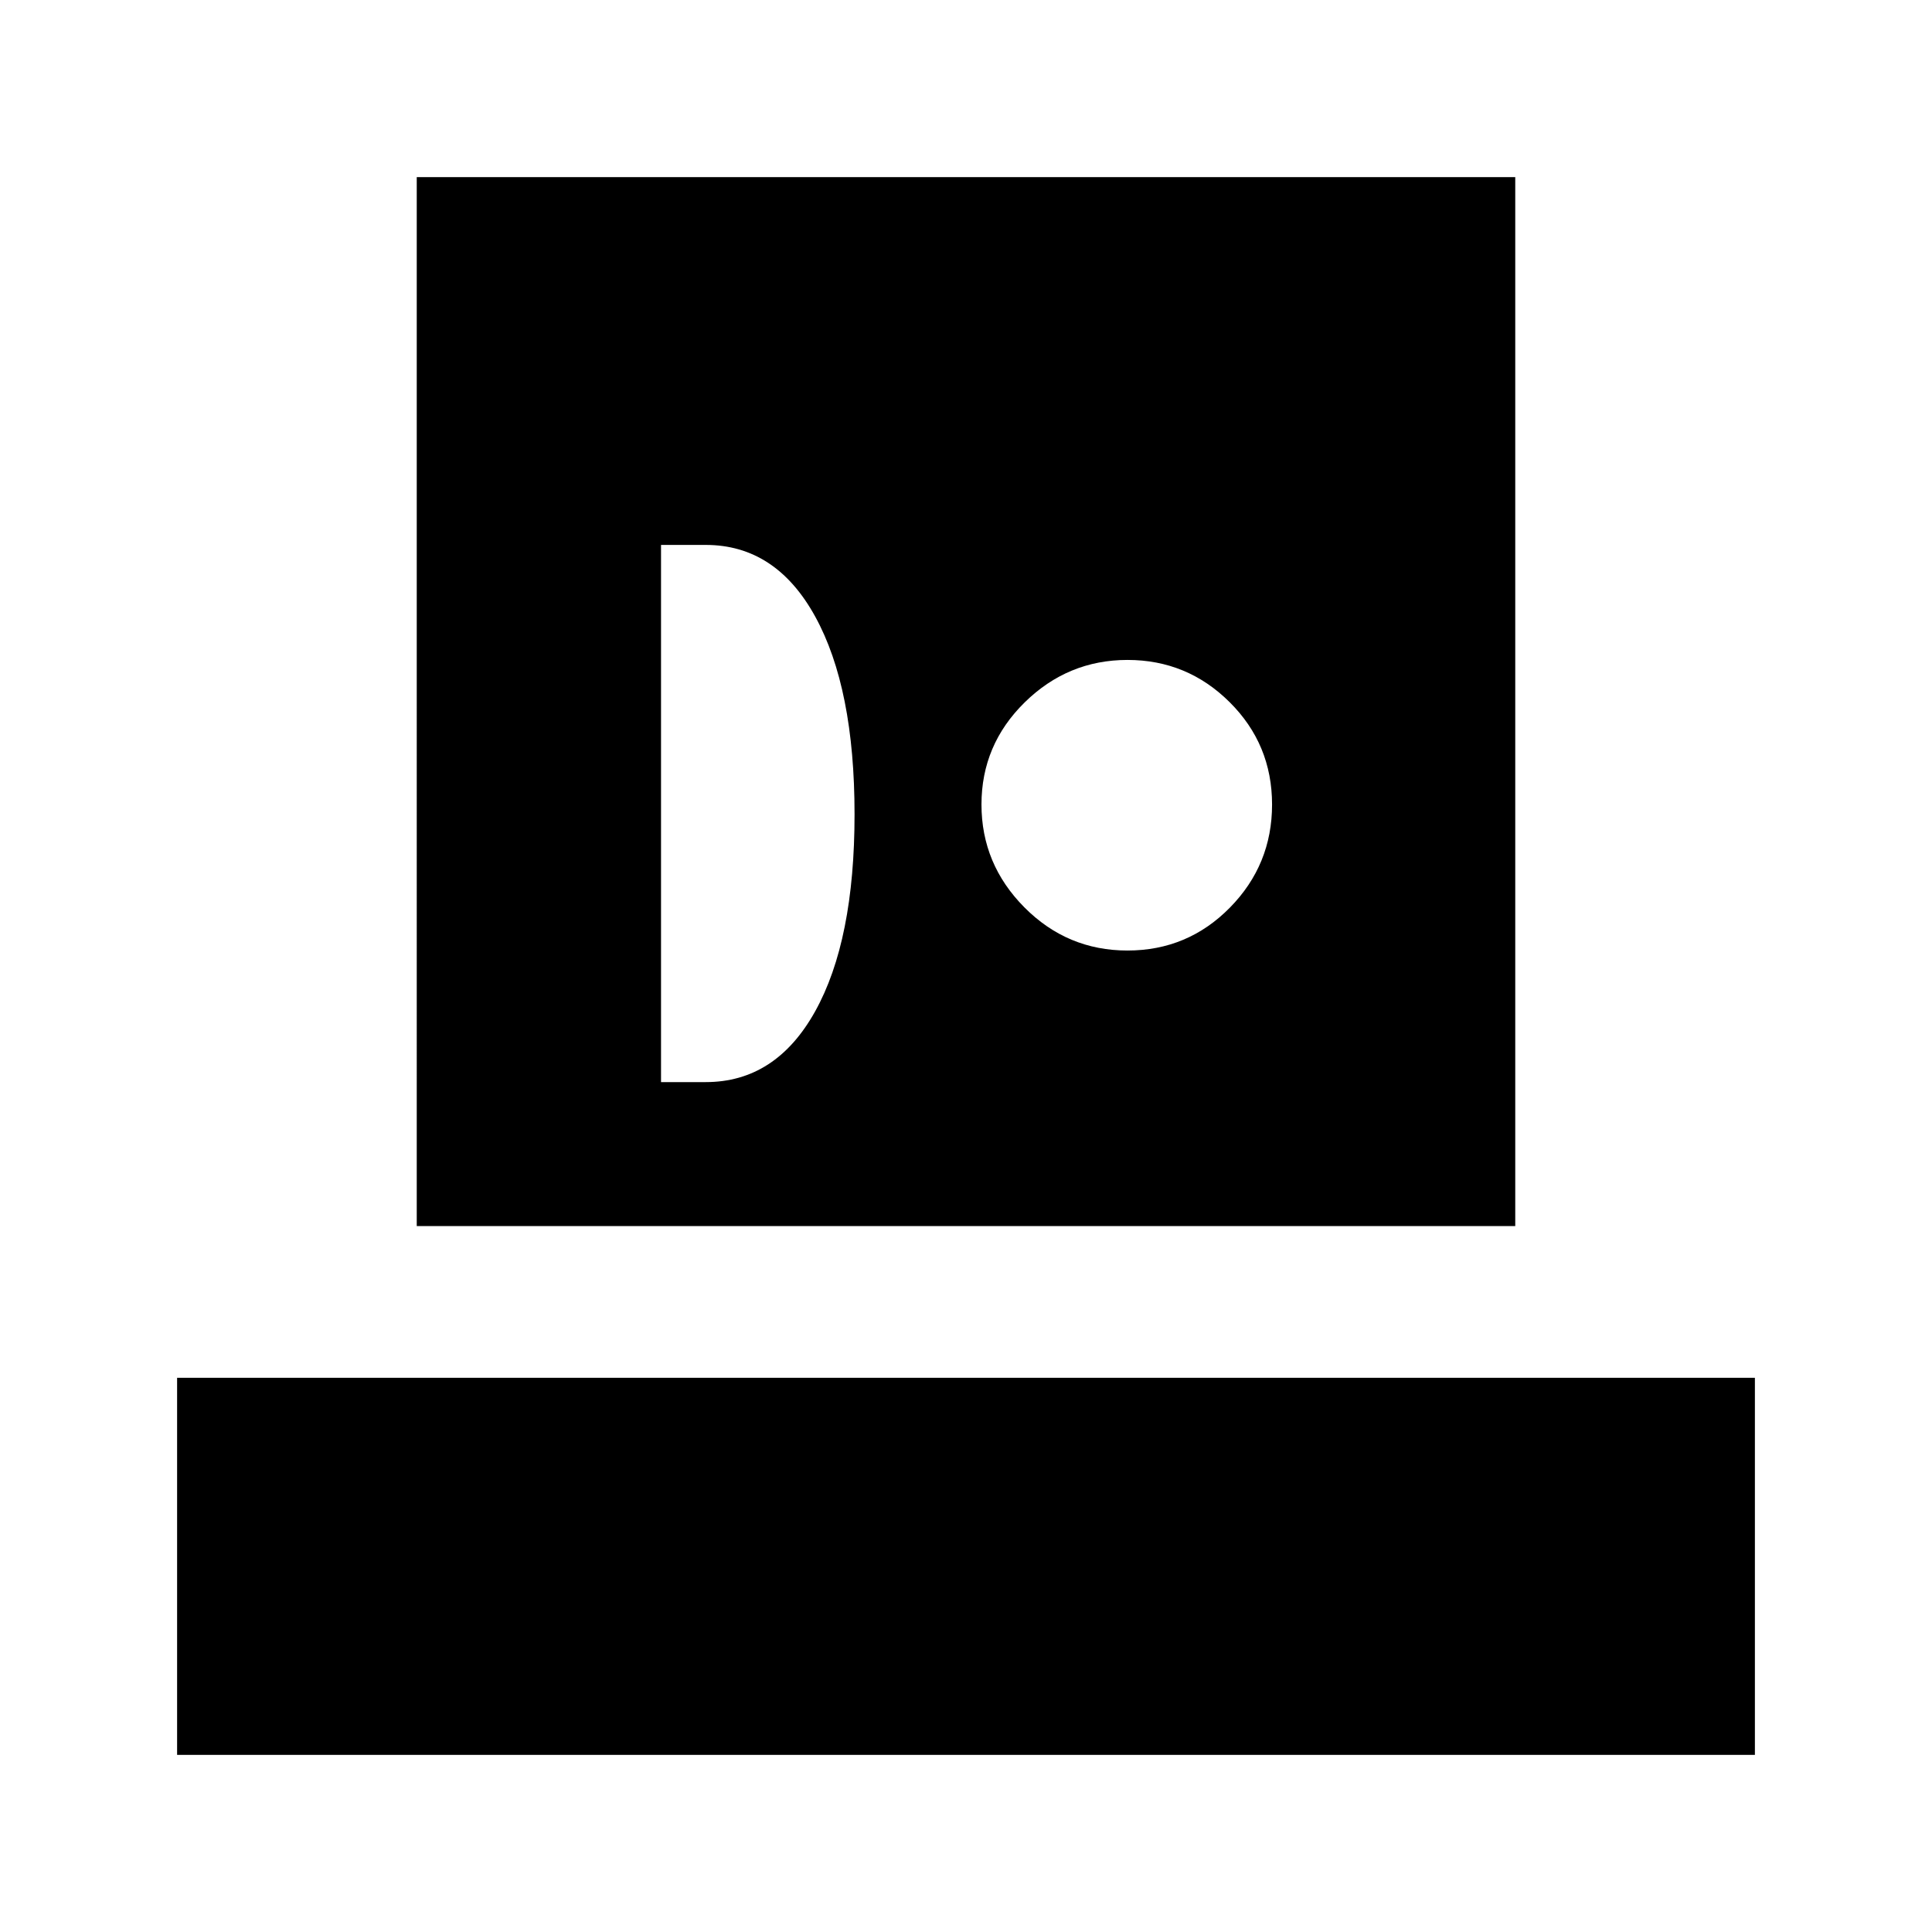 <svg xmlns="http://www.w3.org/2000/svg" height="24" viewBox="0 -960 960 960" width="24"><path d="M88-88v-187.38h784V-88H88Zm119.08-262.77V-872h545.84v521.23H207.08Zm121.38-71.54h22.23q34.77 0 54.35-35.15 19.58-35.16 19.58-97.92 0-62.77-19.58-98.31t-54.35-35.54h-22.23v266.92Zm231.77-65.38q29.92 0 50.89-21.31 20.96-21.31 20.96-51.23 0-29.92-21.1-50.89-21.1-20.96-50.73-20.96-29.63 0-51.1 21.1-21.46 21.1-21.46 50.73 0 29.63 21.31 51.1 21.31 21.46 51.23 21.46Z"/></svg>